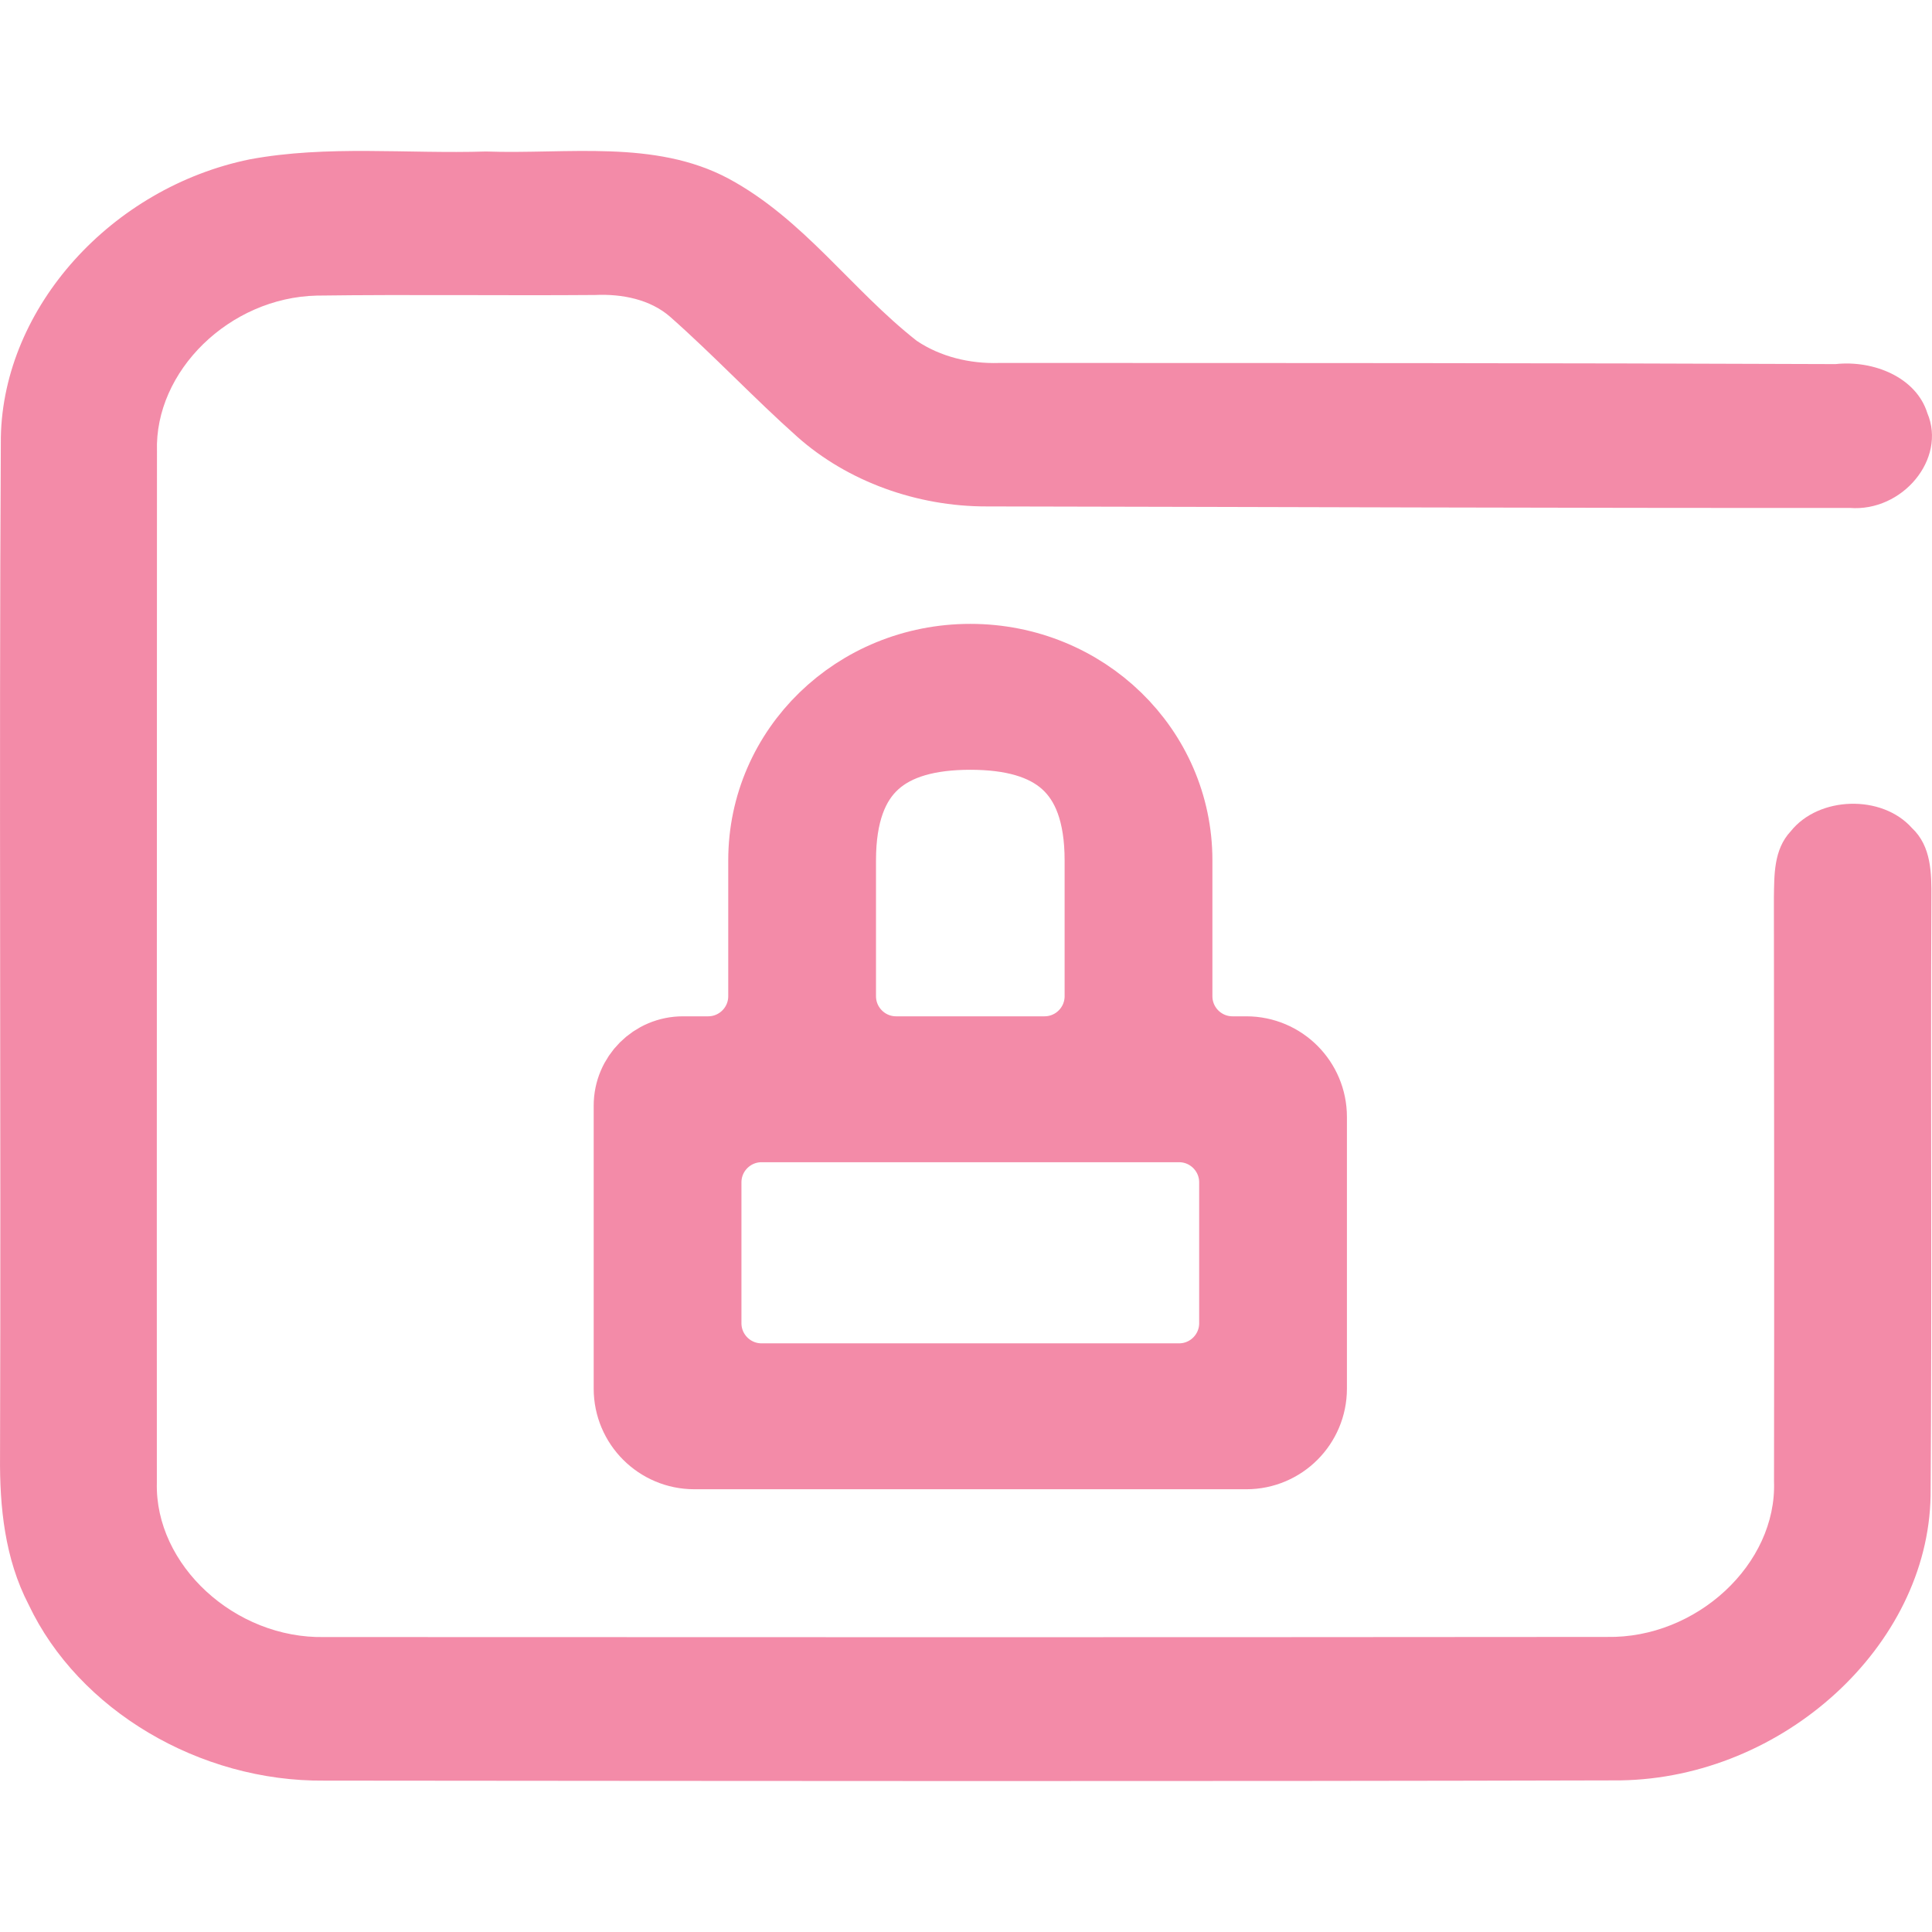 <svg width="48" height="48" viewBox="0 0 48 48" fill="none" xmlns="http://www.w3.org/2000/svg">
<g clip-path="url(#clip0_451_844)">
<path d="M6.204 3.959C8.135 3.601 10.12 3.826 12.075 3.764C14.086 3.836 16.262 3.459 18.096 4.435C19.968 5.442 21.151 7.193 22.777 8.468C23.361 8.861 24.092 9.04 24.813 9.018C31.743 9.018 38.674 9.018 45.604 9.046C46.547 8.944 47.606 9.373 47.884 10.263C48.367 11.402 47.264 12.724 45.953 12.619C38.808 12.625 31.659 12.594 24.514 12.582C22.784 12.585 21.061 11.964 19.813 10.856C18.727 9.889 17.738 8.833 16.651 7.872C16.155 7.437 15.451 7.298 14.784 7.329C12.48 7.347 10.174 7.313 7.87 7.344C5.704 7.393 3.836 9.219 3.9 11.214C3.9 19.754 3.893 28.293 3.897 36.836C3.843 38.881 5.838 40.718 8.061 40.672C18.683 40.678 29.305 40.678 39.928 40.669C42.151 40.709 44.149 38.859 44.075 36.805C44.082 31.972 44.079 27.141 44.072 22.308C44.082 21.743 44.062 21.109 44.491 20.652C45.185 19.781 46.751 19.732 47.499 20.569C47.988 21.026 47.988 21.702 47.985 22.302C47.962 27.256 48.002 32.209 47.965 37.163C47.901 40.897 44.3 44.171 40.26 44.233C29.527 44.261 18.794 44.248 8.061 44.239C4.96 44.27 1.952 42.488 0.711 39.866C0.118 38.723 -0.01 37.438 0.001 36.191C0.027 27.747 -0.026 19.303 0.021 10.862C0.084 7.619 2.78 4.66 6.204 3.959Z" fill="url(#paint0_linear_451_844)"/>
<path d="M24.107 16.5C21.329 16.5 19.093 18.674 19.093 21.375V24.75C19.093 25.578 18.421 26.25 17.593 26.25H16.969C16.296 26.25 15.75 26.796 15.75 27.469V34.5C15.75 35.328 16.422 36 17.25 36C21.969 36 26.769 36 30.965 36C31.793 36 32.464 35.328 32.464 34.5V27.75C32.464 26.922 31.793 26.25 30.964 26.25C30.849 26.25 30.736 26.25 30.622 26.25C29.793 26.25 29.122 25.578 29.122 24.75V21.375C29.122 18.674 26.885 16.5 24.107 16.5ZM24.107 18.125C26.191 18.125 27.45 19.012 27.45 21.375V24.75C27.45 25.578 26.778 26.25 25.95 26.25H22.264C21.436 26.25 20.764 25.578 20.764 24.75V21.375C20.764 19.012 22.024 18.125 24.107 18.125ZM17.421 29.375C17.421 28.547 18.093 27.875 18.921 27.875H29.293C30.121 27.875 30.793 28.547 30.793 29.375V32.875C30.793 33.703 30.121 34.375 29.293 34.375H18.921C18.093 34.375 17.421 33.703 17.421 32.875V29.375Z" fill="url(#paint1_linear_451_844)" stroke="url(#paint2_linear_451_844)" stroke-width="2"/>
</g>
<defs>
<linearGradient id="paint0_linear_451_844" x1="47.858" y1="4.007" x2="8.195" y2="50.623" gradientUnits="userSpaceOnUse">
<stop stop-color="#f38ba8"/>
<stop offset="1" stop-color="#f38ba8"/>
</linearGradient>
<linearGradient id="paint1_linear_451_844" x1="32.415" y1="16.624" x2="13.321" y2="32.853" gradientUnits="userSpaceOnUse">
<stop stop-color="#f38ba8"/>
<stop offset="1" stop-color="#f38ba8"/>
</linearGradient>
<linearGradient id="paint2_linear_451_844" x1="32.415" y1="16.624" x2="13.321" y2="32.853" gradientUnits="userSpaceOnUse">
<stop stop-color="#f38ba8"/>
<stop offset="1" stop-color="#f38ba8"/>
</linearGradient>
<clipPath id="clip0_451_844">
<rect width="48" height="48" fill="white"/>
</clipPath>
</defs>
</svg>
